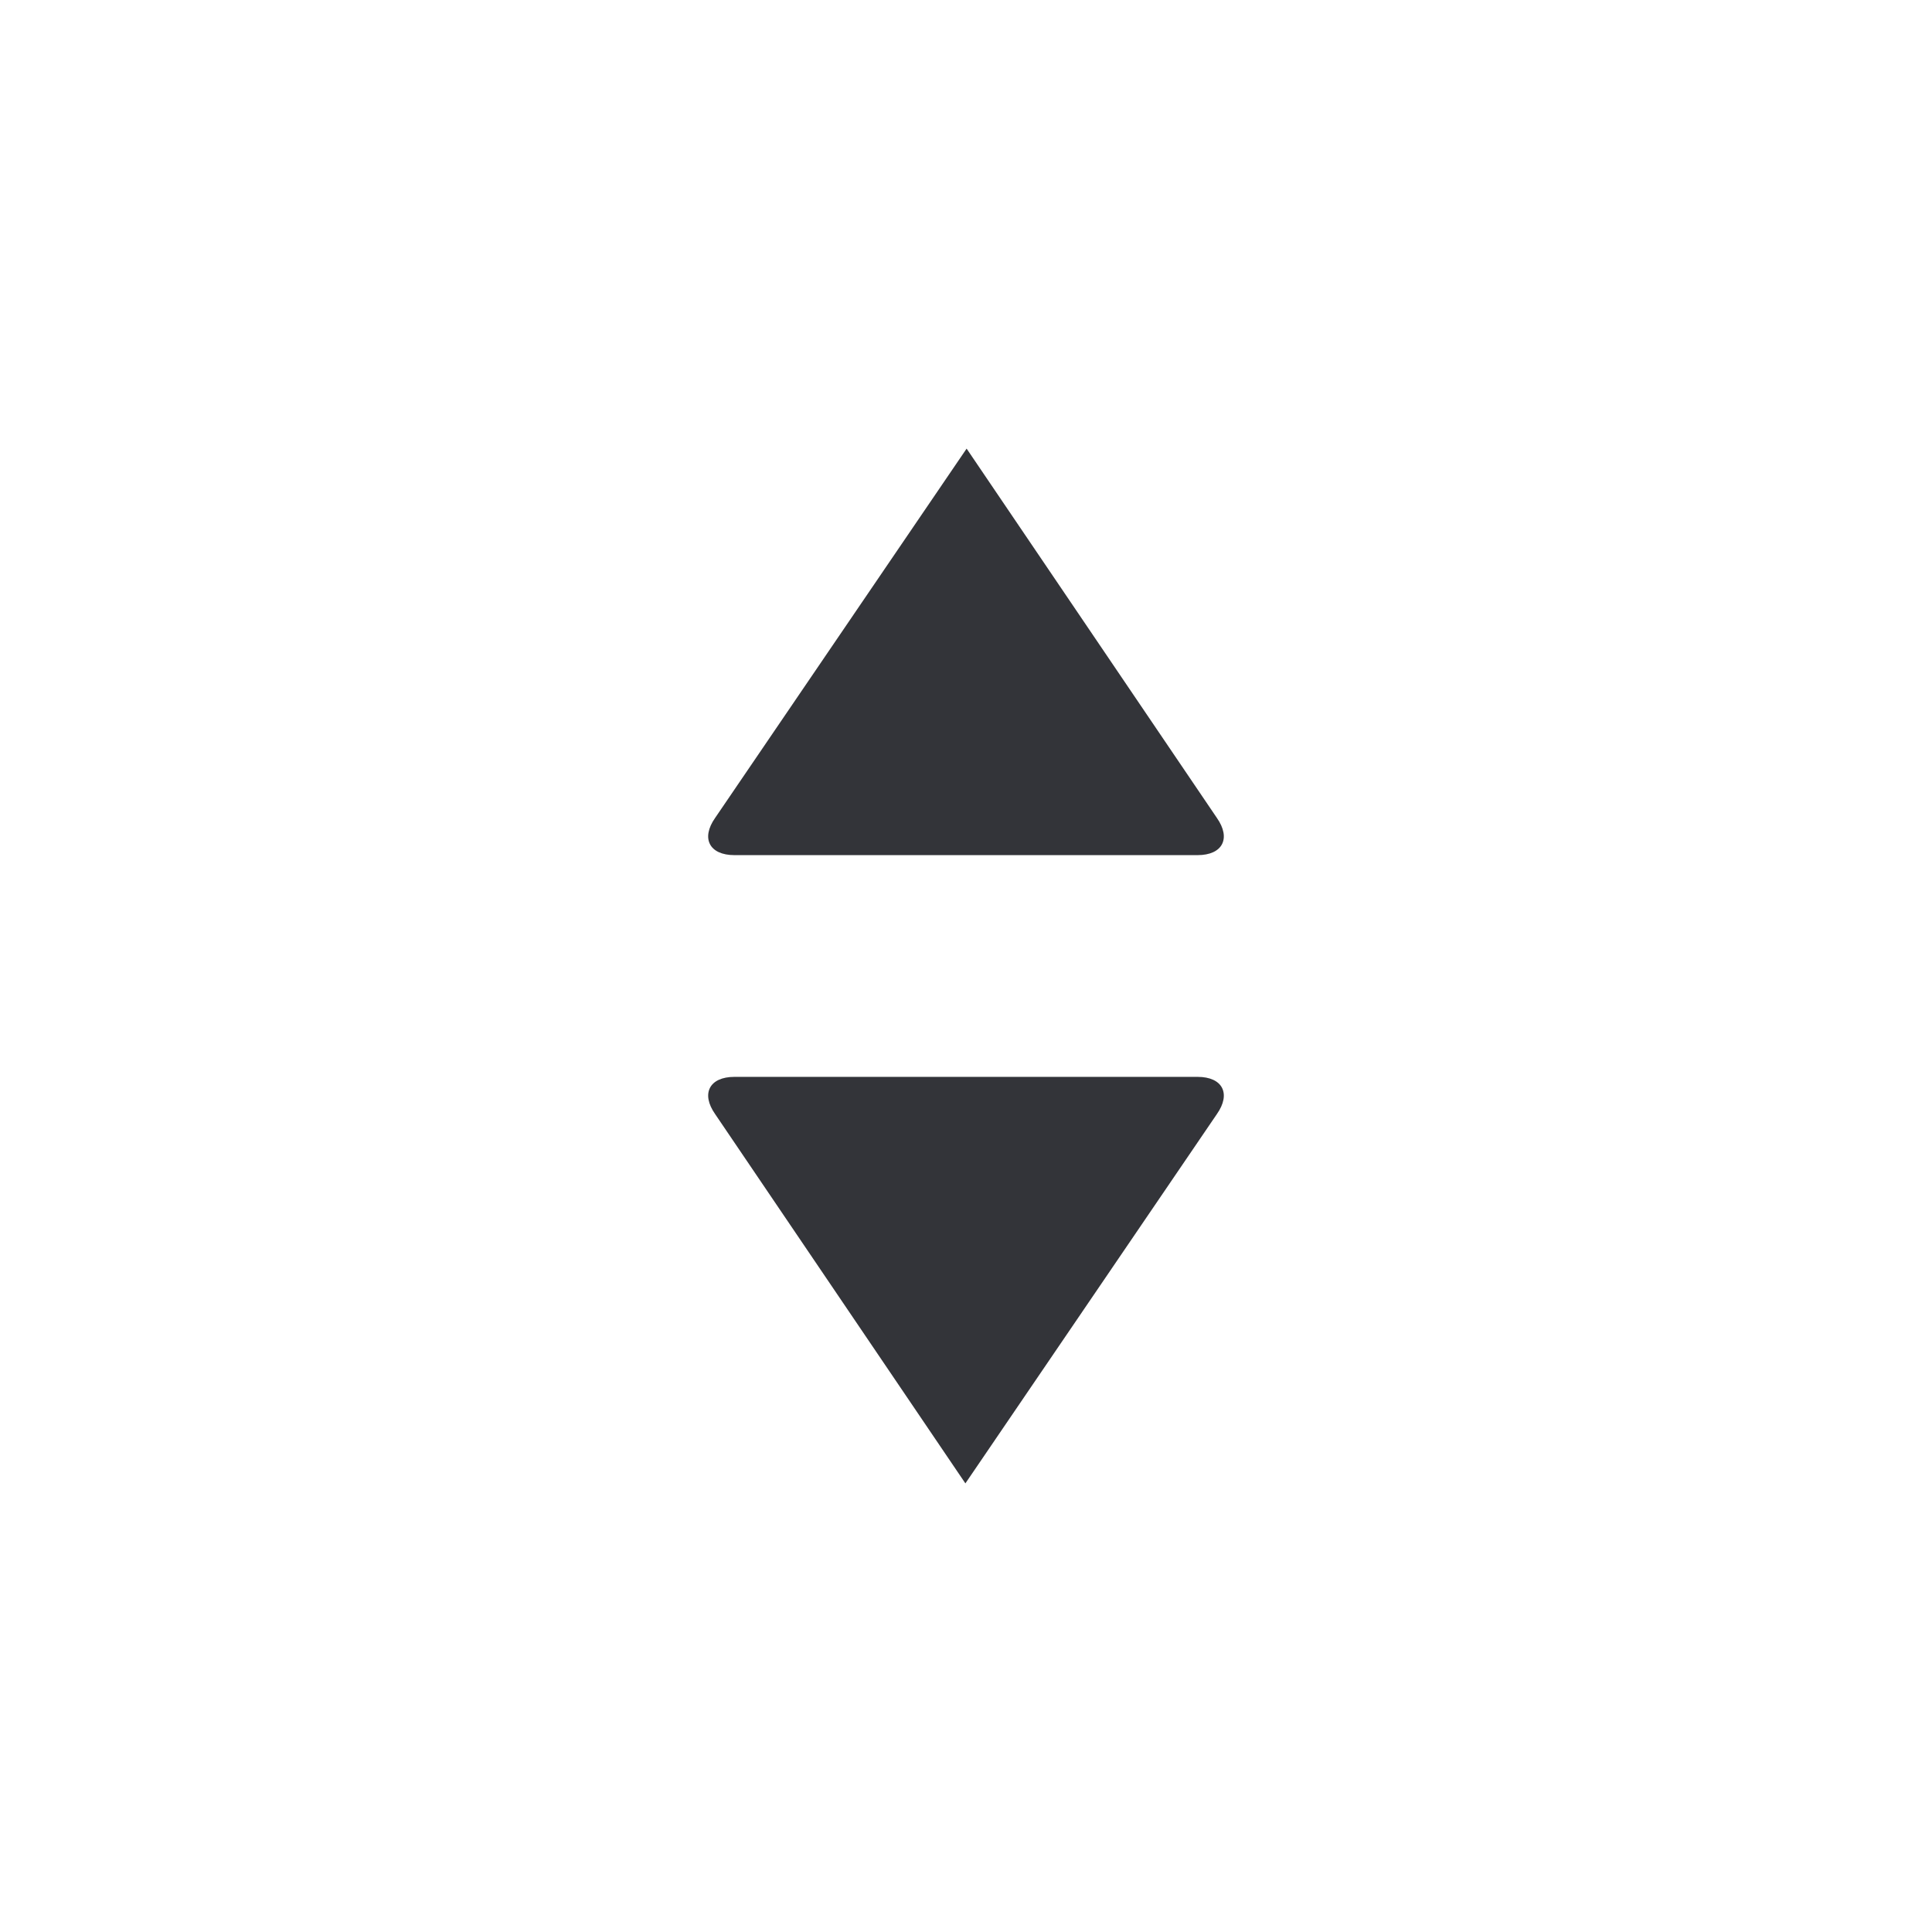 <svg xmlns="http://www.w3.org/2000/svg" width="1000" height="1000" viewBox="0 0 1000 1000"><path d="M500.319 232.204L370.157 423.337c-7.462 10.61-2.97 19.278 9.994 19.278h239.701c12.964 0 17.447-8.668 9.993-19.278L500.319 232.204zm119.534 325.181H380.151c-12.955 0-17.457 8.668-9.994 19.278l129.528 191.133 130.161-191.133c7.454-10.61 2.97-19.278-9.993-19.278z" fill="#333439"/></svg>